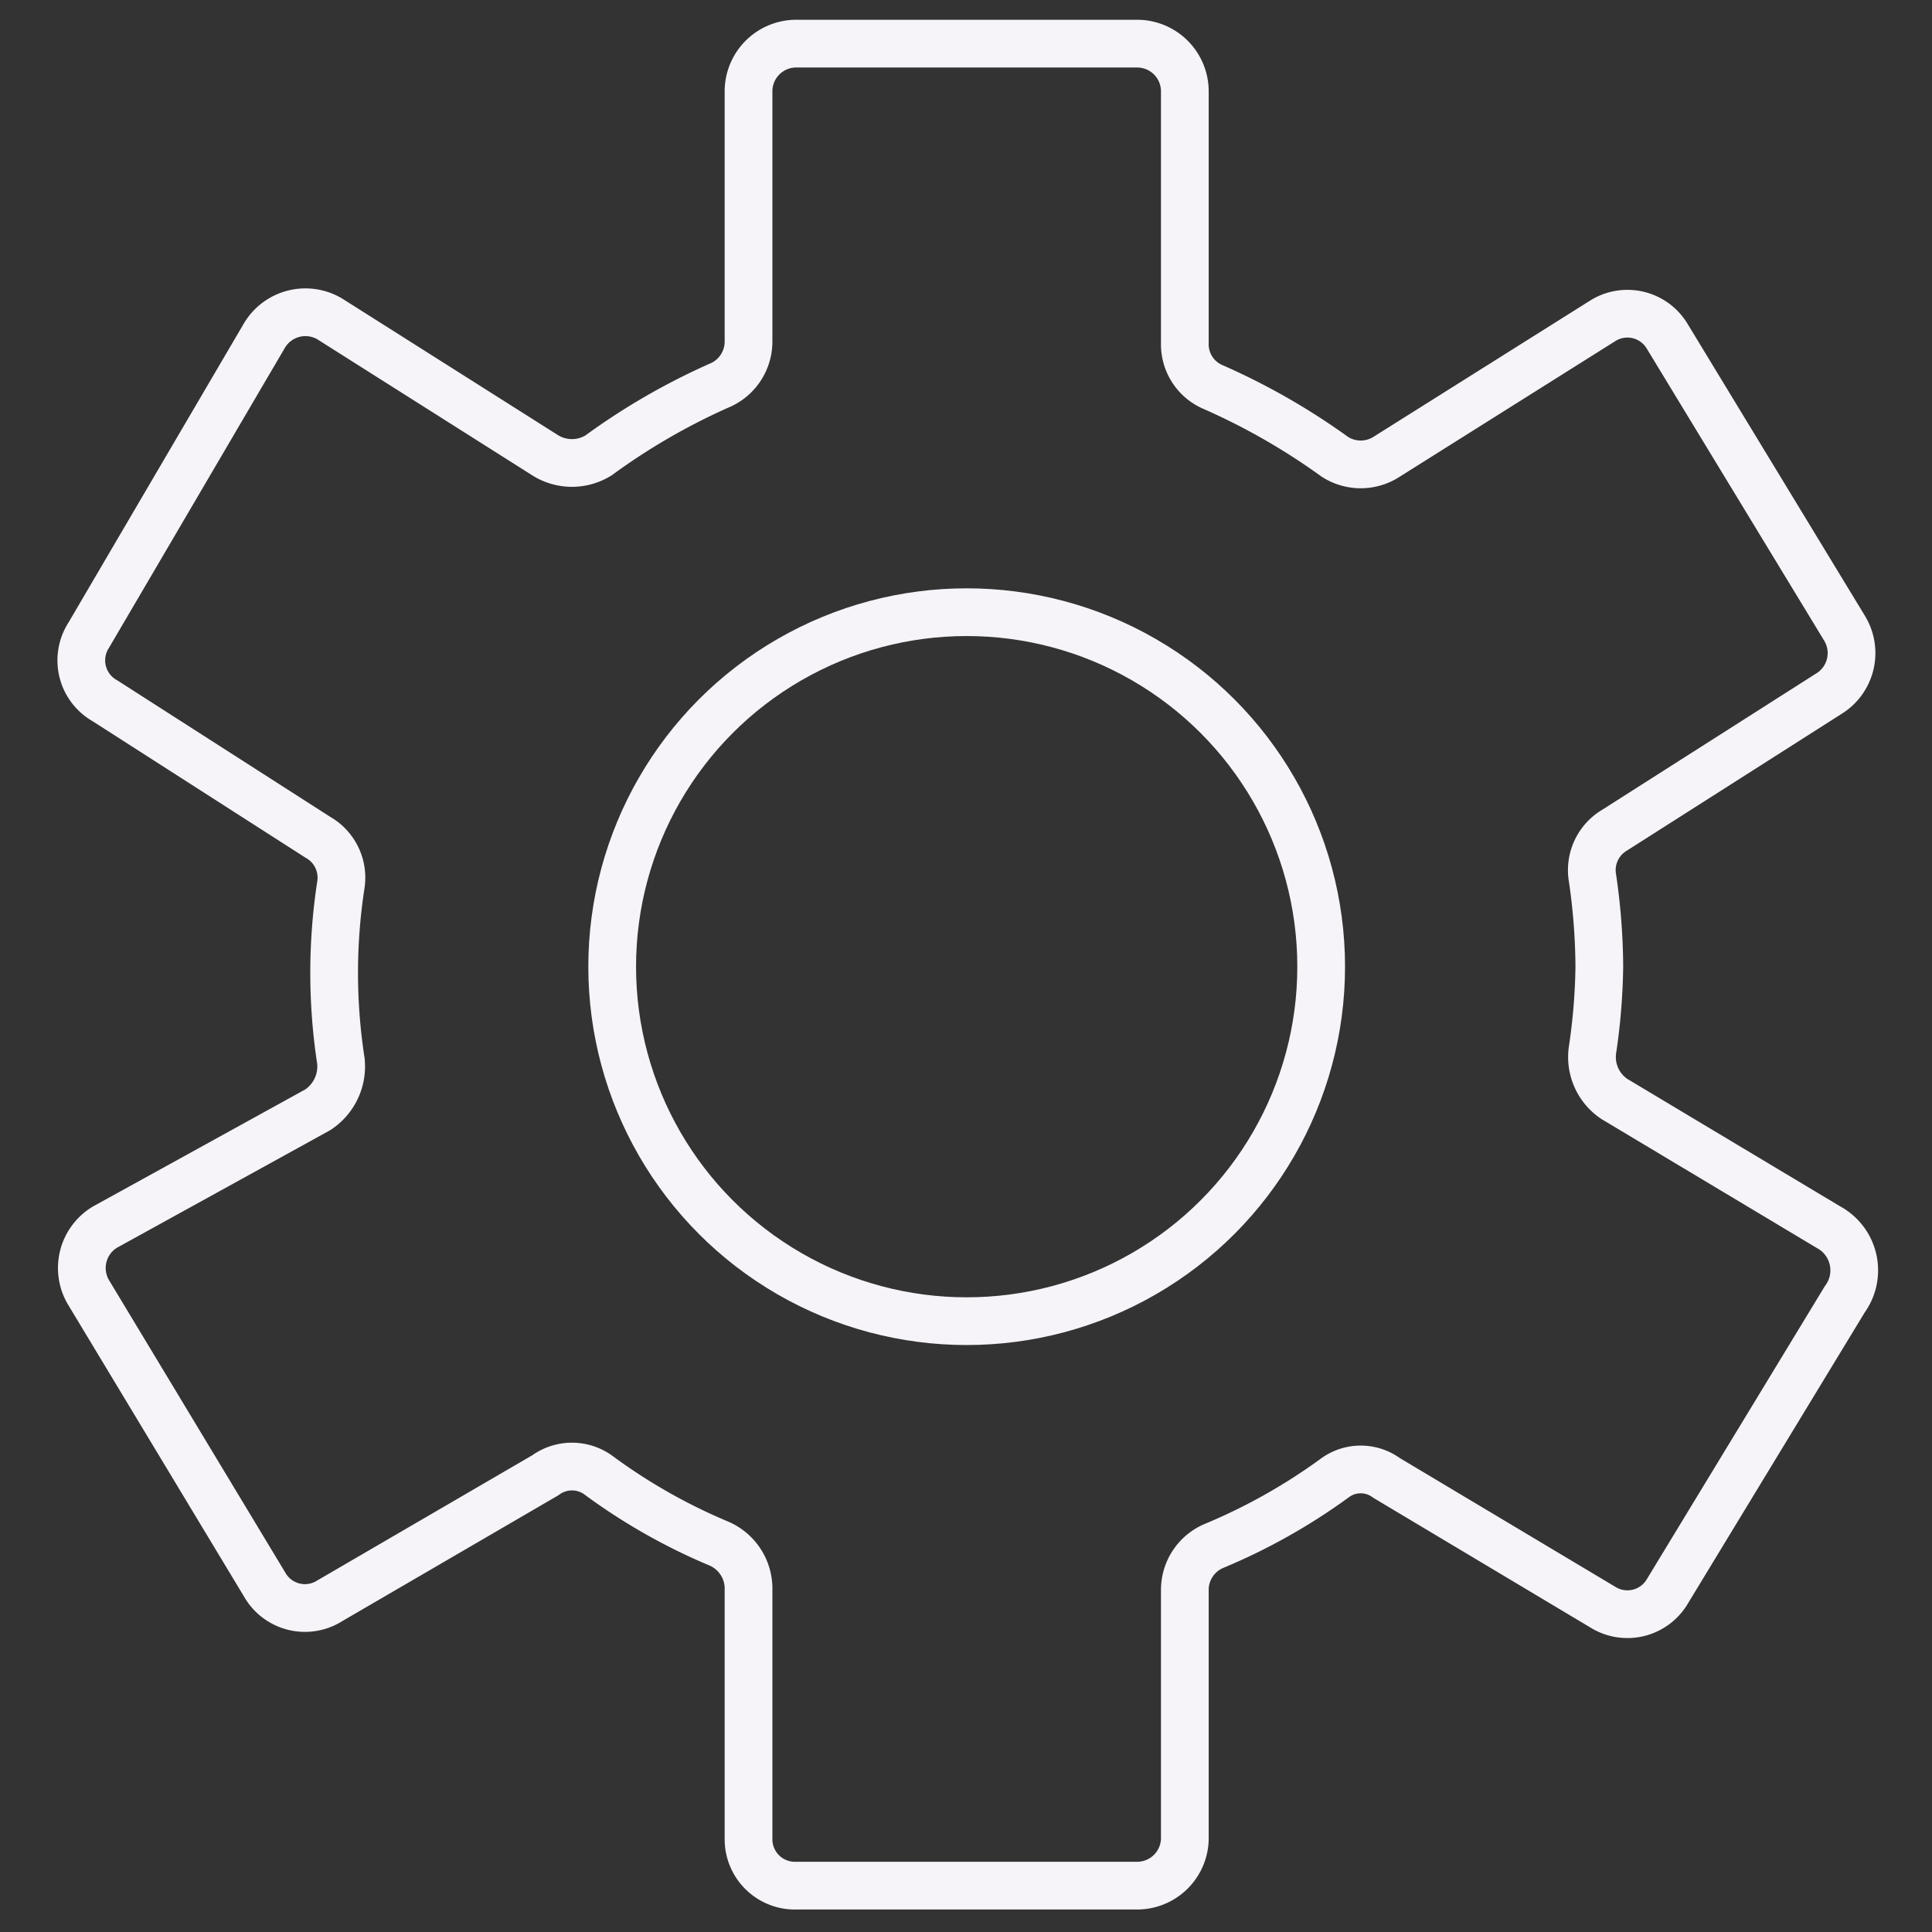 <svg id="Layer_1" data-name="Layer 1" xmlns="http://www.w3.org/2000/svg" viewBox="0 0 14.17 14.17"><rect x="0" y="0" width="14.17" height="14.17" fill="#333333" stroke="none"/><defs><style>.cls-1{fill:none;stroke:#f6f4f9;stroke-linecap:round;stroke-linejoin:round;stroke-width:0.35px;}</style></defs><circle class="cls-1" cx="7.09" cy="7.09" r="2.6"/><path class="cls-1" d="M11.73,7.09a4.62,4.62,0,0,0-.05-.65.34.34,0,0,1,.16-.35l1.57-1a.35.35,0,0,0,.12-.48l-1.3-2.14a.34.34,0,0,0-.47-.12l-1.59,1a.35.35,0,0,1-.38,0,4.89,4.89,0,0,0-.89-.51.34.34,0,0,1-.21-.32V.67A.35.35,0,0,0,8.34.32H5.84a.35.35,0,0,0-.35.35V2.51a.35.35,0,0,1-.22.32,4.8,4.8,0,0,0-.88.51.37.37,0,0,1-.39,0l-1.58-1a.35.35,0,0,0-.48.12L.65,4.66a.34.34,0,0,0,.12.48l1.56,1a.34.34,0,0,1,.17.35,4.25,4.25,0,0,0,0,1.29.38.38,0,0,1-.17.36L.77,9a.35.35,0,0,0-.12.48l1.29,2.14a.34.34,0,0,0,.48.12L4,10.82a.33.33,0,0,1,.39,0,4.25,4.25,0,0,0,.88.5.36.36,0,0,1,.22.32v1.85a.34.34,0,0,0,.35.34h2.5a.35.35,0,0,0,.35-.34V11.66a.35.35,0,0,1,.21-.32,4.32,4.32,0,0,0,.89-.5.32.32,0,0,1,.38,0l1.59.95a.34.34,0,0,0,.47-.12l1.3-2.14A.36.36,0,0,0,13.41,9l-1.57-.94a.37.37,0,0,1-.16-.36A4.48,4.48,0,0,0,11.73,7.09Z"/></svg>